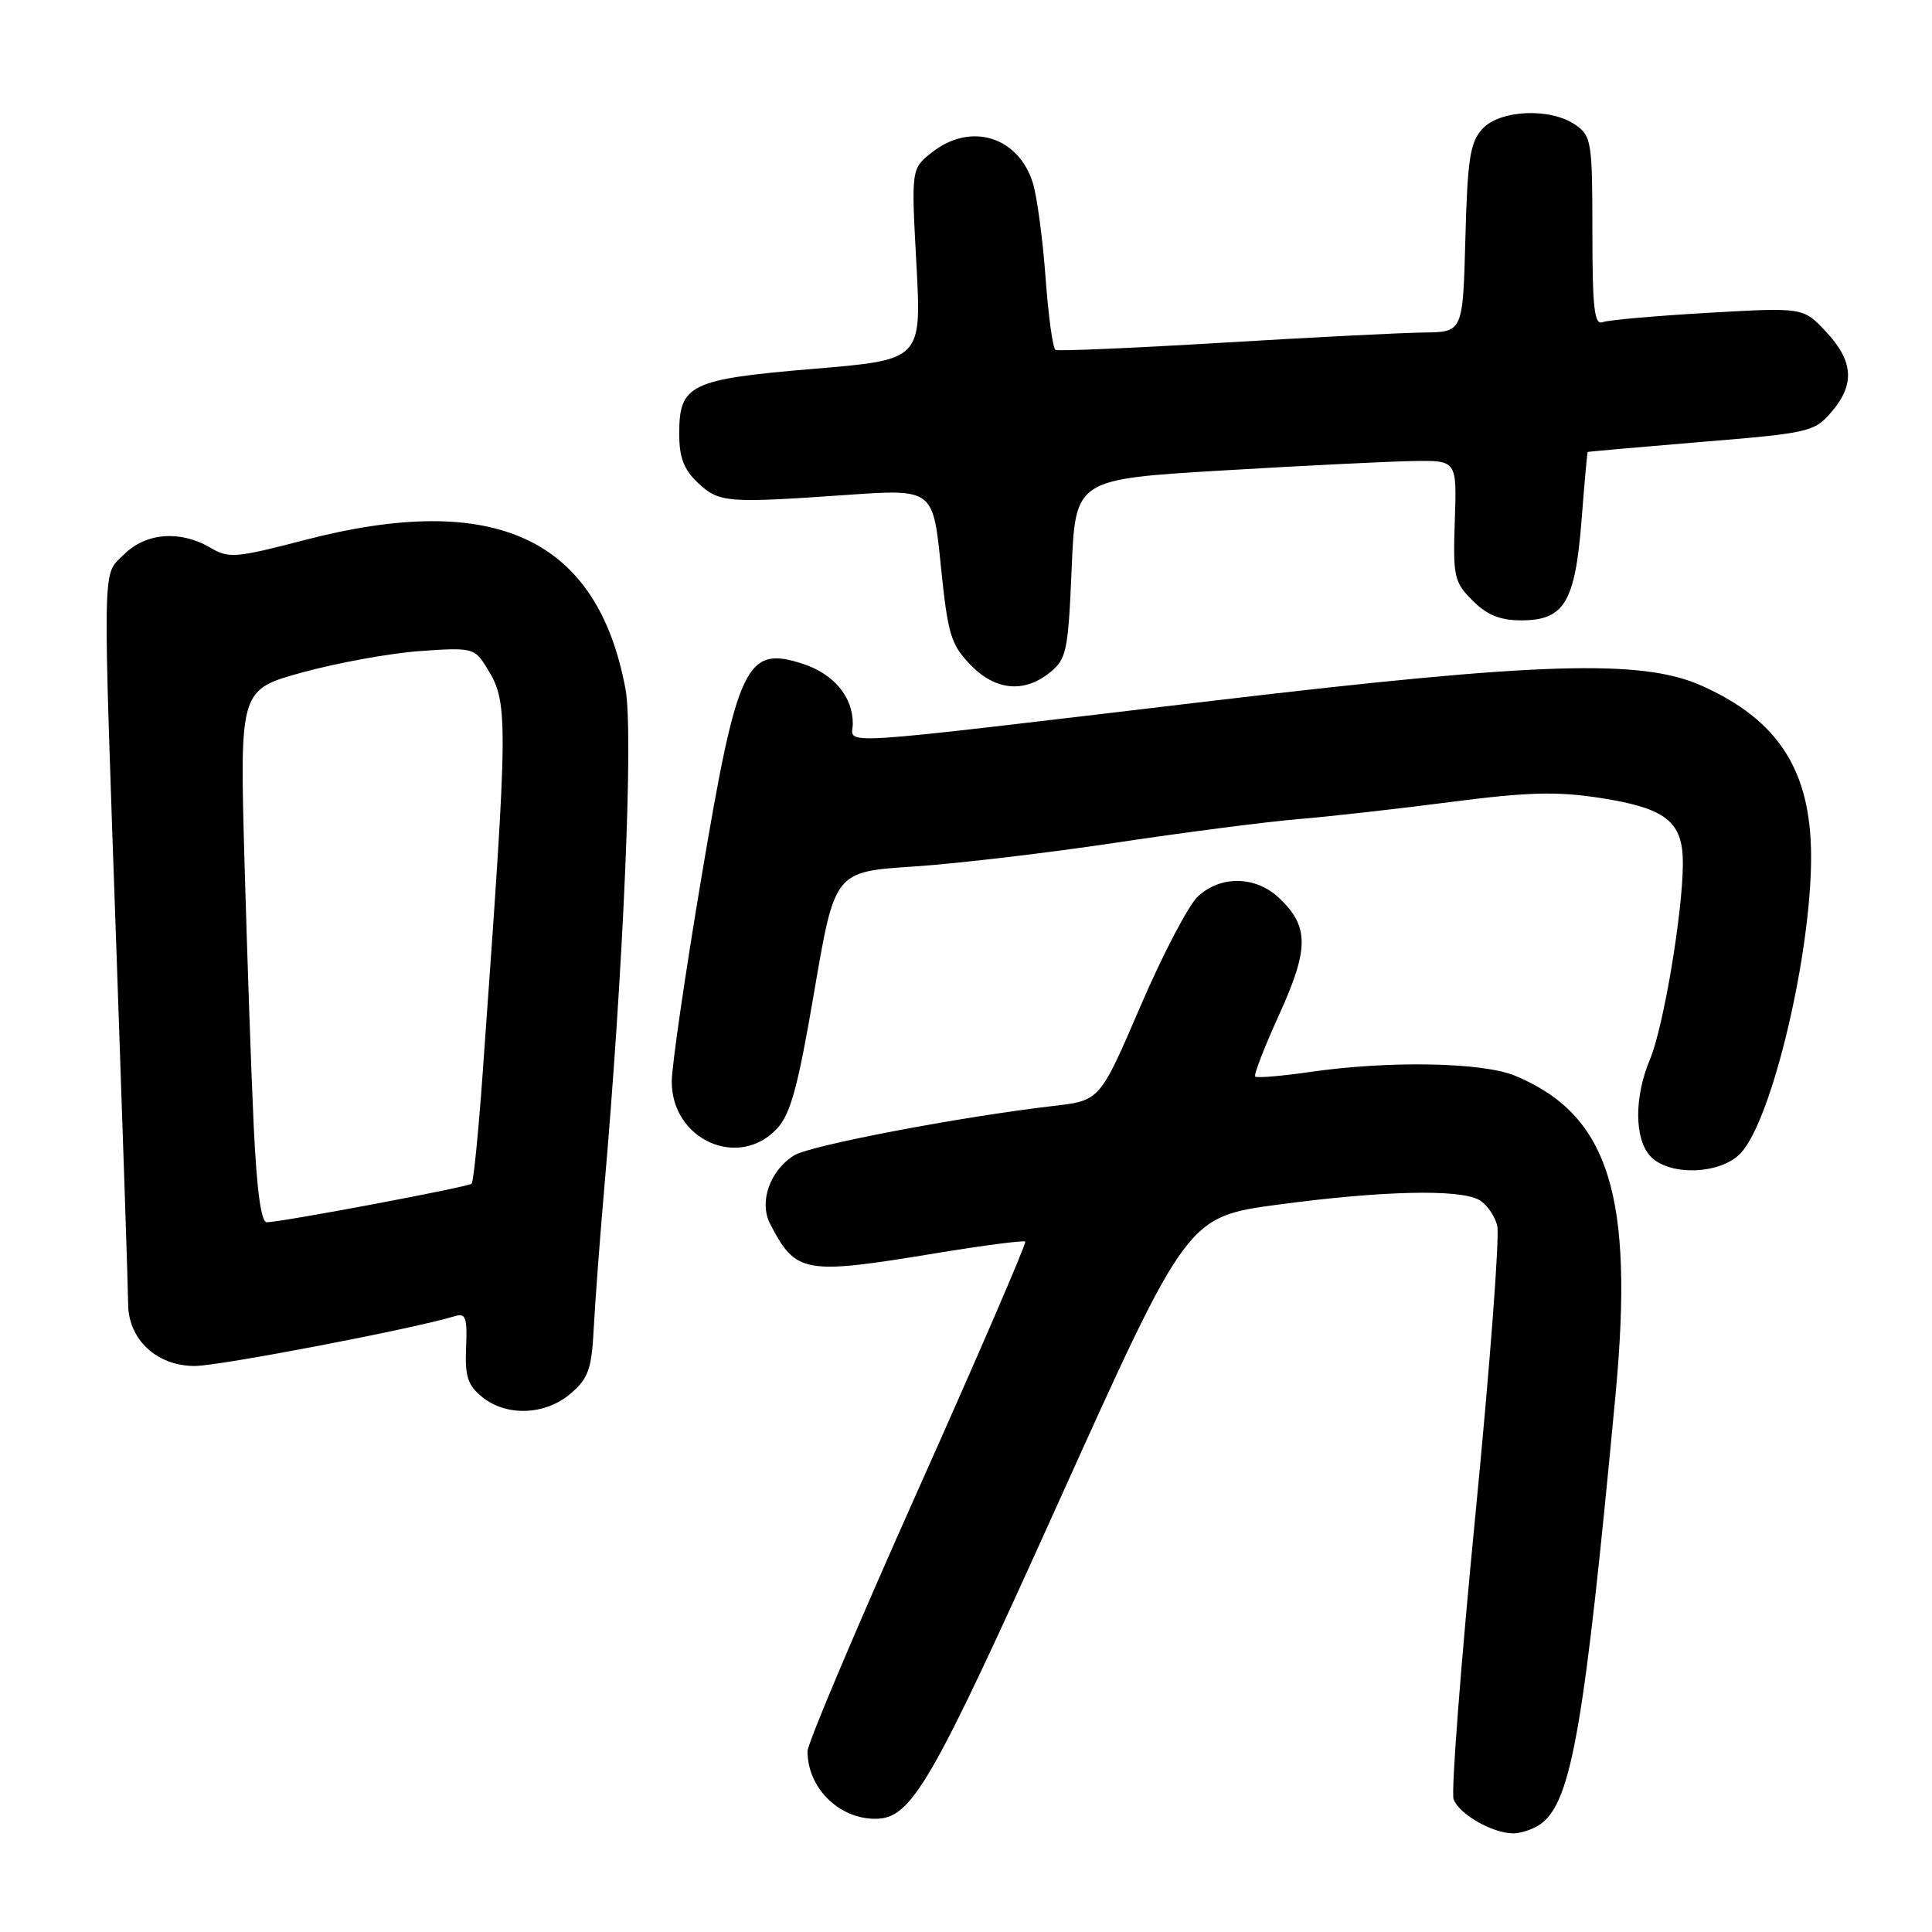 <?xml version="1.0" encoding="UTF-8" standalone="no"?>
<!DOCTYPE svg PUBLIC "-//W3C//DTD SVG 1.1//EN" "http://www.w3.org/Graphics/SVG/1.1/DTD/svg11.dtd" >
<svg xmlns="http://www.w3.org/2000/svg" xmlns:xlink="http://www.w3.org/1999/xlink" version="1.1" viewBox="0 0 256 256">
 <g >
 <path fill="currentColor"
d=" M 204.24 241.62 C 208.24 238.58 209.95 228.70 214.07 184.77 C 216.54 158.39 213.19 147.74 200.78 142.55 C 196.47 140.75 184.11 140.52 173.60 142.04 C 169.81 142.59 166.53 142.86 166.32 142.65 C 166.10 142.44 167.54 138.74 169.50 134.43 C 173.48 125.70 173.47 122.73 169.46 118.96 C 166.36 116.05 161.71 115.98 158.71 118.80 C 157.46 119.98 154.03 126.54 151.09 133.39 C 145.74 145.83 145.74 145.83 139.62 146.54 C 127.35 147.96 107.34 151.77 105.23 153.09 C 102.01 155.10 100.55 159.27 102.04 162.16 C 105.47 168.76 106.48 168.95 124.00 166.06 C 130.32 165.02 135.66 164.33 135.85 164.52 C 136.04 164.71 129.63 179.57 121.60 197.53 C 113.57 215.50 107.00 231.03 107.00 232.05 C 107.00 236.88 111.13 241.00 115.97 241.00 C 120.79 241.00 123.30 236.66 140.41 198.72 C 157.33 161.23 157.33 161.23 169.41 159.61 C 183.09 157.78 193.27 157.54 195.95 158.97 C 196.95 159.51 198.05 161.05 198.39 162.41 C 198.73 163.76 197.42 181.05 195.49 200.82 C 193.56 220.59 192.26 237.51 192.61 238.42 C 193.37 240.41 197.76 242.92 200.50 242.93 C 201.60 242.93 203.28 242.34 204.24 241.62 Z  M 75.62 184.65 C 77.97 182.63 78.40 181.42 78.68 175.90 C 78.87 172.38 79.47 164.32 80.02 158.00 C 82.60 128.61 83.95 97.10 82.89 91.35 C 79.18 71.30 65.62 64.99 40.36 71.56 C 31.21 73.94 30.31 74.02 27.85 72.56 C 23.88 70.23 19.32 70.59 16.45 73.45 C 13.50 76.41 13.57 72.82 15.50 128.00 C 16.30 150.82 16.97 170.98 16.98 172.80 C 17.01 177.50 20.77 181.00 25.80 181.00 C 29.07 181.00 54.70 176.09 60.23 174.41 C 61.72 173.95 61.93 174.53 61.76 178.55 C 61.59 182.38 61.98 183.56 63.89 185.11 C 67.13 187.73 72.27 187.53 75.62 184.65 Z  M 230.70 152.75 C 234.86 148.18 240.02 126.32 239.98 113.42 C 239.94 102.09 235.66 95.42 225.50 90.87 C 217.57 87.31 204.08 87.72 161.00 92.82 C 108.63 99.02 113.00 98.75 113.00 95.86 C 113.00 92.34 110.49 89.32 106.46 87.99 C 98.87 85.48 97.72 87.88 92.96 116.16 C 90.80 129.00 89.02 141.21 89.01 143.30 C 88.99 151.00 97.83 155.00 102.93 149.58 C 104.76 147.62 105.72 144.12 107.90 131.33 C 110.61 115.50 110.61 115.50 121.05 114.82 C 126.80 114.44 138.93 113.01 148.00 111.64 C 157.07 110.28 167.88 108.88 172.00 108.54 C 176.12 108.20 185.21 107.18 192.20 106.27 C 202.43 104.95 206.27 104.84 212.03 105.73 C 220.77 107.09 223.00 108.85 222.99 114.40 C 222.98 120.87 220.42 136.12 218.63 140.37 C 216.54 145.34 216.55 150.84 218.65 153.17 C 221.12 155.89 228.06 155.65 230.70 152.75 Z  M 139.14 89.09 C 141.32 87.33 141.54 86.27 142.00 75.34 C 142.50 63.50 142.50 63.50 162.00 62.34 C 172.72 61.70 184.10 61.14 187.27 61.09 C 193.04 61.00 193.04 61.00 192.77 68.97 C 192.52 76.42 192.67 77.12 195.12 79.57 C 197.04 81.50 198.77 82.20 201.58 82.20 C 207.26 82.20 208.71 79.81 209.56 68.98 C 209.94 64.04 210.31 59.95 210.38 59.89 C 210.45 59.84 217.21 59.24 225.41 58.56 C 239.70 57.39 240.41 57.23 242.66 54.61 C 245.81 50.95 245.61 47.86 241.97 43.97 C 238.95 40.73 238.95 40.73 226.33 41.45 C 219.40 41.85 213.11 42.40 212.36 42.69 C 211.26 43.12 211.00 40.84 211.00 30.66 C 211.00 18.83 210.87 18.02 208.78 16.56 C 205.47 14.24 198.73 14.53 196.40 17.10 C 194.79 18.88 194.45 21.11 194.17 31.60 C 193.84 44.00 193.84 44.00 188.67 44.06 C 185.83 44.09 173.82 44.70 162.00 45.41 C 150.18 46.12 140.21 46.55 139.86 46.36 C 139.50 46.17 138.91 41.85 138.54 36.76 C 138.17 31.67 137.41 26.04 136.86 24.25 C 134.94 18.08 128.62 16.15 123.50 20.18 C 120.74 22.35 120.74 22.35 121.43 35.01 C 122.11 47.68 122.11 47.68 107.85 48.87 C 91.42 50.25 90.00 50.93 90.00 57.48 C 90.00 60.62 90.61 62.22 92.47 63.97 C 95.28 66.61 96.27 66.69 112.06 65.59 C 123.63 64.78 123.63 64.78 124.66 74.92 C 125.58 83.99 125.98 85.37 128.53 88.03 C 131.86 91.51 135.68 91.89 139.14 89.09 Z  M 33.62 149.25 C 33.29 142.24 32.74 126.35 32.39 113.94 C 31.77 91.38 31.77 91.38 40.13 89.08 C 44.74 87.82 51.72 86.55 55.65 86.27 C 62.35 85.78 62.88 85.90 64.28 88.13 C 67.44 93.14 67.43 93.73 63.94 142.45 C 63.39 150.12 62.74 156.60 62.49 156.85 C 62.05 157.28 37.70 161.87 35.36 161.96 C 34.60 161.99 34.03 157.81 33.62 149.25 Z "/>
</g>
</svg>